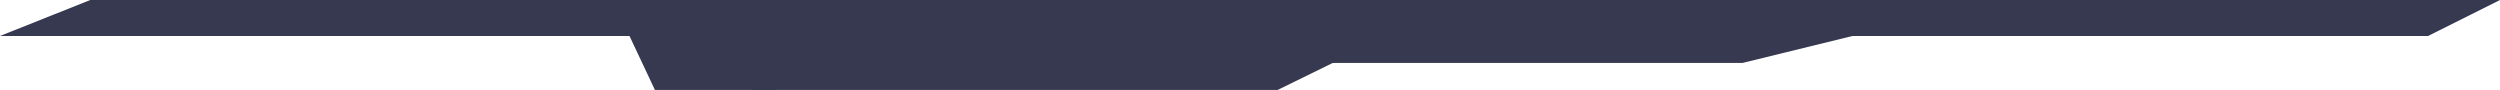 <svg width="139" height="5" viewBox="0 0 139 5" fill="none" xmlns="http://www.w3.org/2000/svg">
<path d="M135 2H0L5.021 0H139L135 2Z" fill="#36394F"/>
<path d="M41.799 2L77.159 2L71.039 5L41.799 5L41.799 2Z" fill="#36394F"/>
<path d="M67.641 2L103.001 2L96.881 3.5L67.641 3.5L67.641 2Z" fill="#36394F"/>
<path d="M43.16 2L35 2L36.413 5L43.16 5L43.16 2Z" fill="#36394F"/>
</svg>
